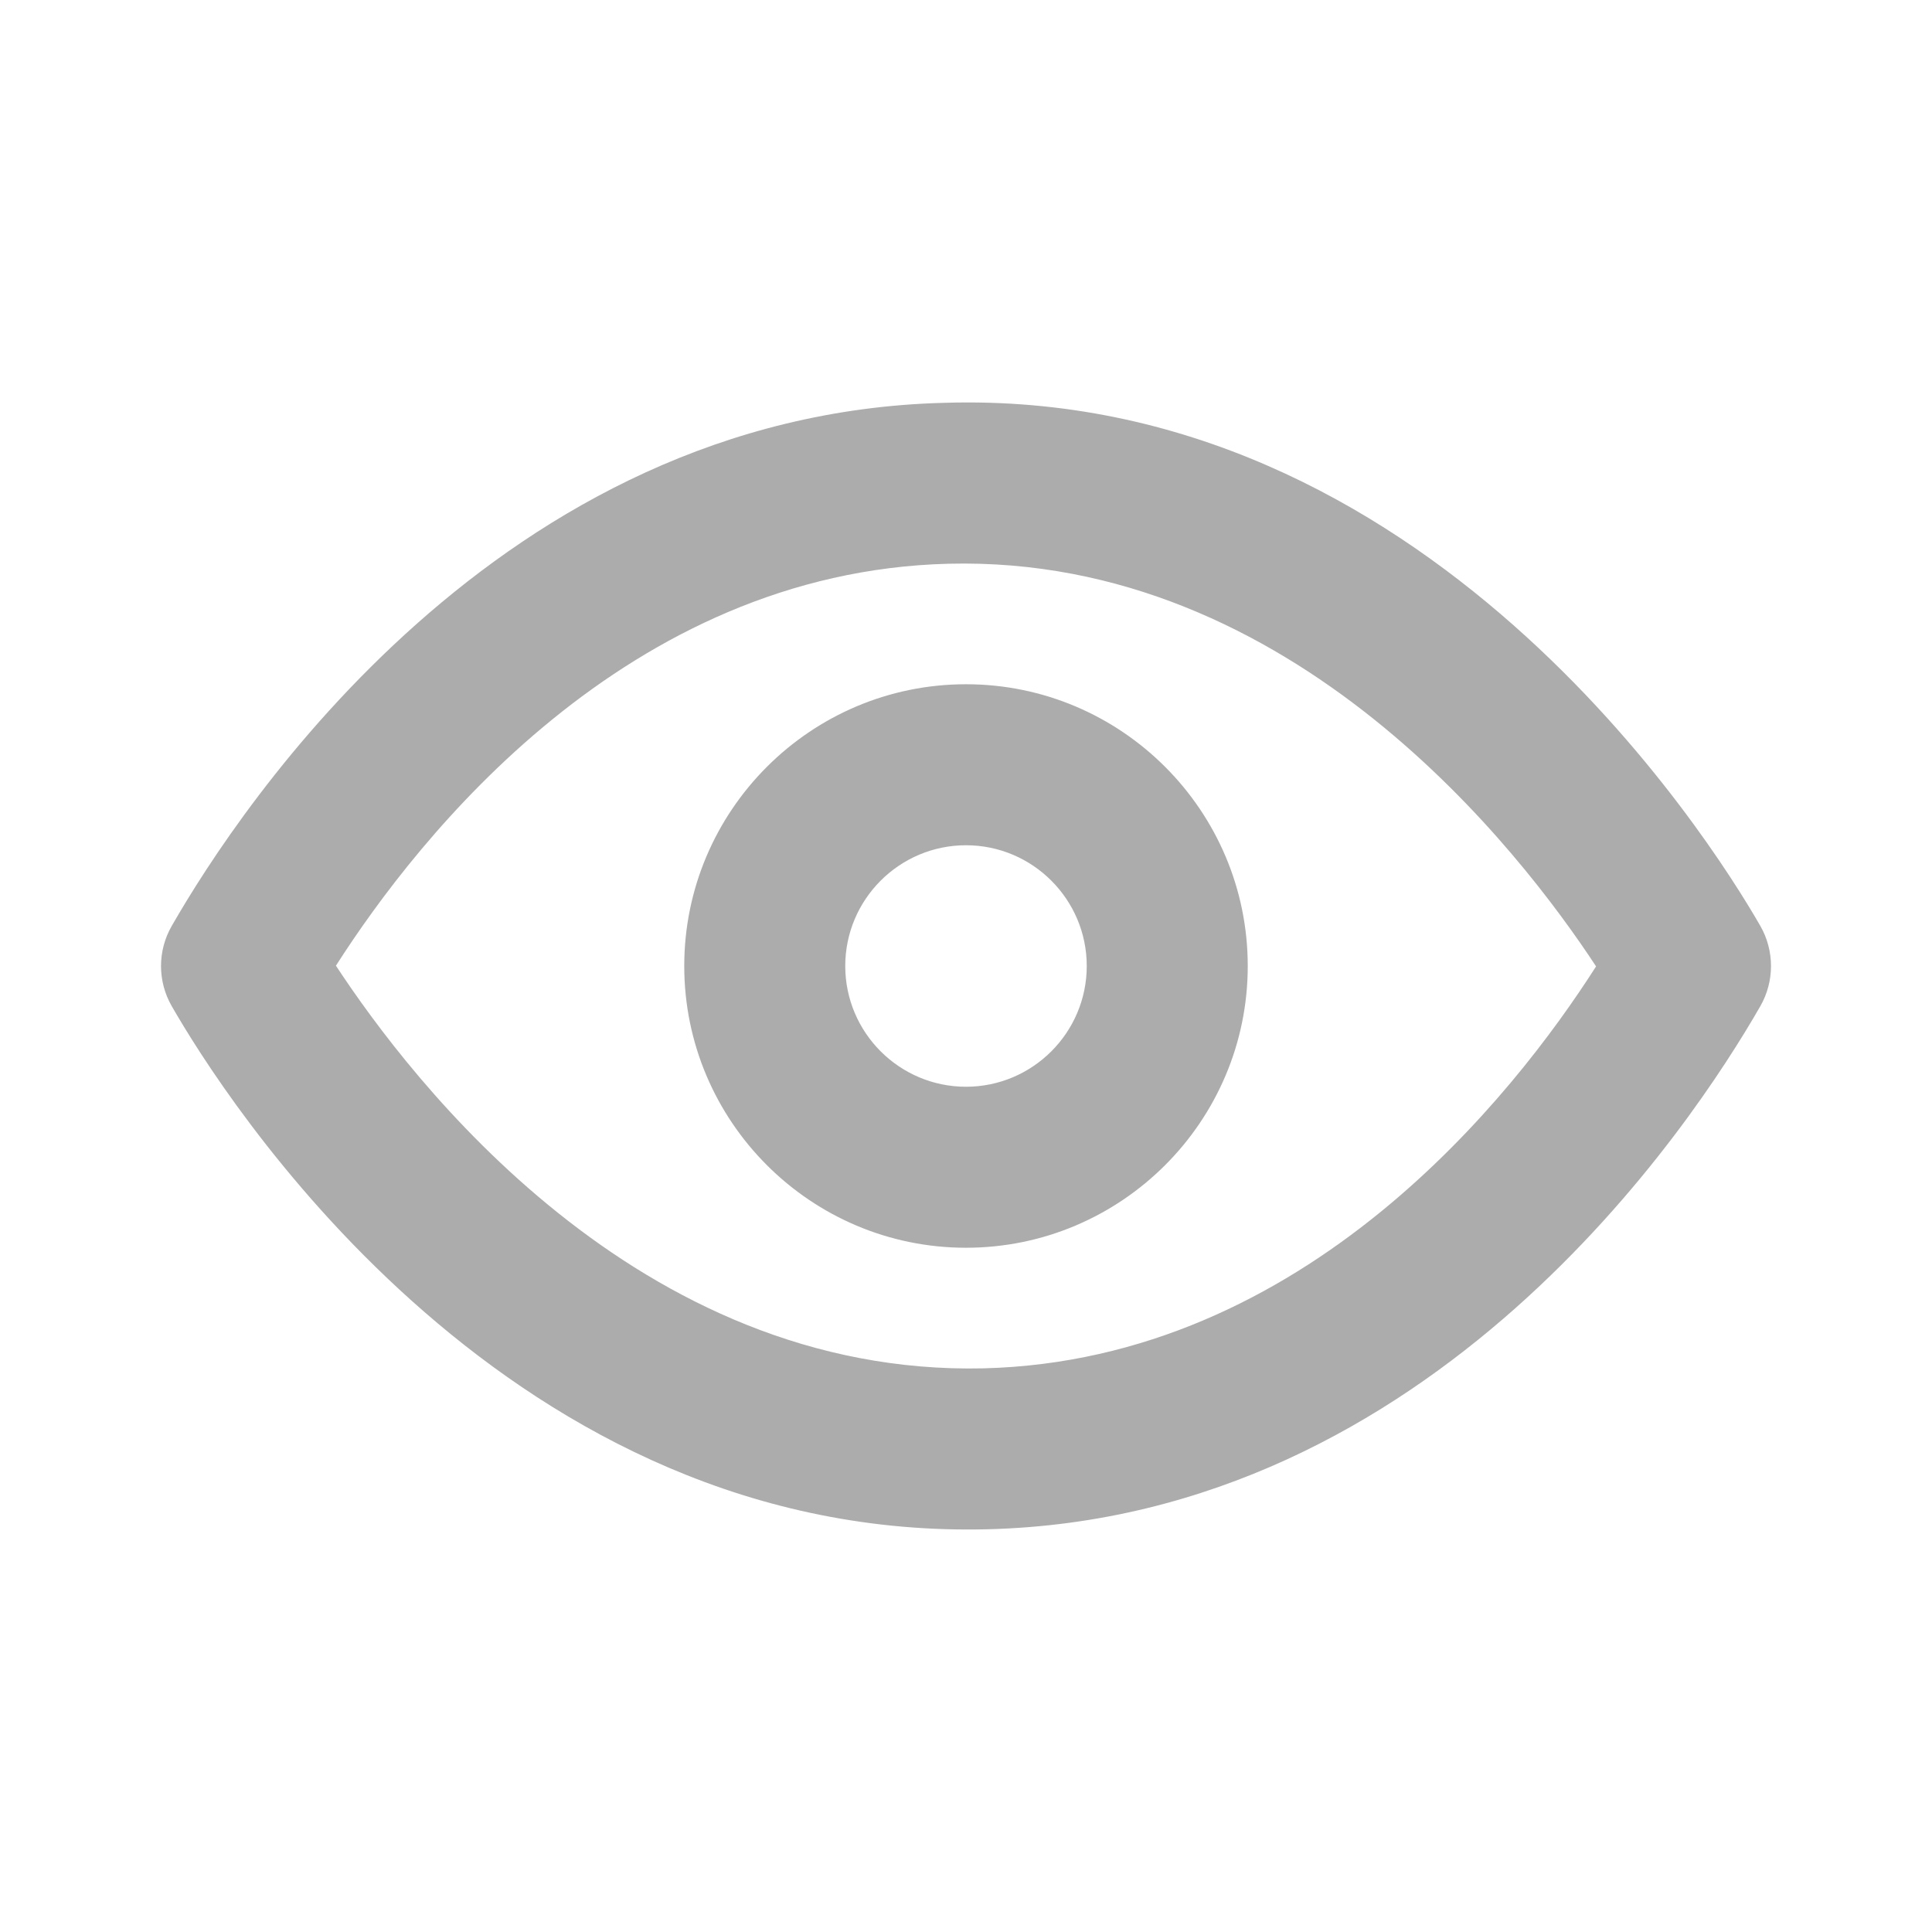 <svg width="24" height="24" viewBox="0 0 24 24" fill="none" xmlns="http://www.w3.org/2000/svg">
<path fill-rule="evenodd" clip-rule="evenodd" d="M12 13.5C11.173 13.5 10.5 12.827 10.5 12C10.5 11.173 11.173 10.5 12 10.5C12.827 10.5 13.5 11.173 13.5 12C13.5 12.827 12.827 13.5 12 13.5ZM12 8.5C10.07 8.5 8.5 10.07 8.5 12C8.5 13.93 10.07 15.5 12 15.5C13.93 15.5 15.5 13.93 15.5 12C15.5 10.07 13.93 8.5 12 8.5ZM12.22 16.998C7.914 17.098 5.105 13.415 4.173 11.996C5.199 10.391 7.783 7.105 11.781 7.003C16.07 6.894 18.895 10.586 19.827 12.005C18.802 13.61 16.217 16.896 12.22 16.998ZM21.868 11.503C21.23 10.391 17.706 4.817 11.73 5.004C6.202 5.144 2.987 10.014 2.133 11.503C1.956 11.811 1.956 12.19 2.133 12.498C2.762 13.595 6.162 19 12.025 19C12.107 19 12.189 18.999 12.271 18.997C17.798 18.856 21.014 13.987 21.868 12.498C22.044 12.19 22.044 11.811 21.868 11.503Z" fill="#ACACAC"/>
</svg>
